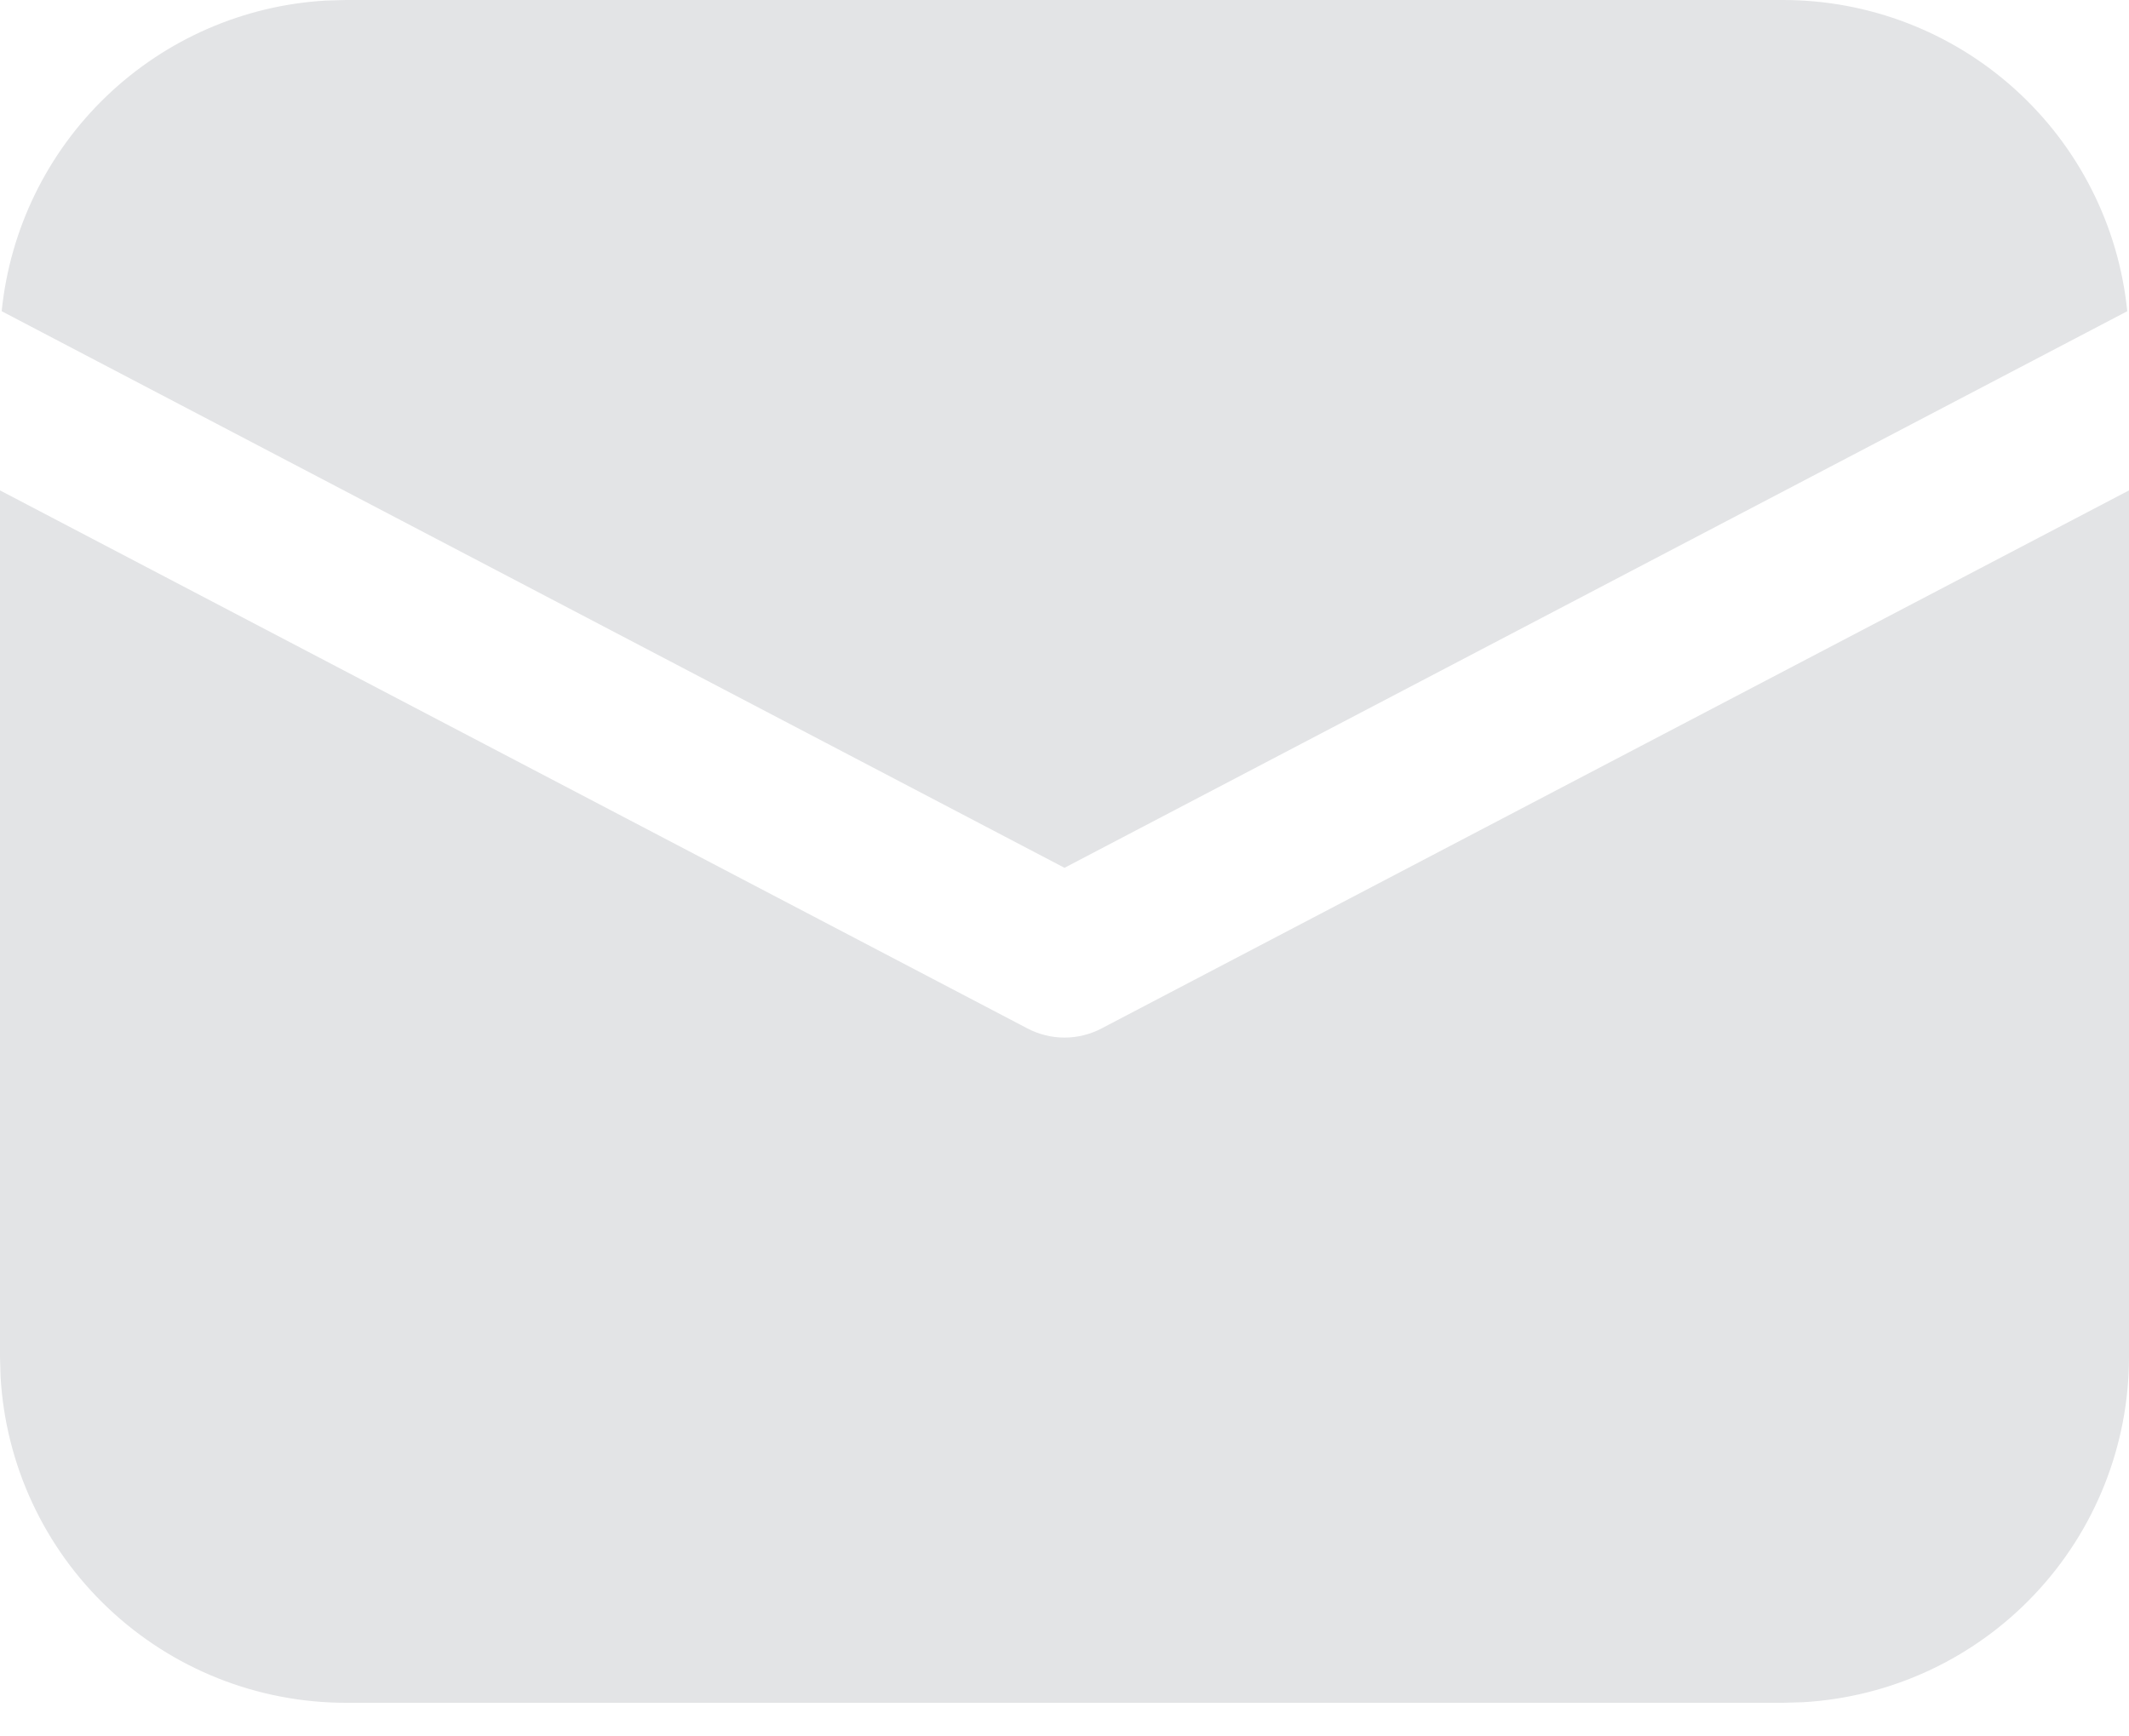 <svg width="38" height="31" viewBox="0 0 38 31" fill="none" xmlns="http://www.w3.org/2000/svg">
<path d="M38 8.755V24.225C38 25.802 37.397 27.32 36.313 28.466C35.23 29.613 33.749 30.301 32.175 30.39L31.825 30.4H6.175C4.598 30.4 3.08 29.797 1.934 28.713C0.787 27.63 0.099 26.149 0.01 24.575L0 24.225V8.755L18.339 18.361C18.543 18.468 18.77 18.524 19 18.524C19.23 18.524 19.457 18.468 19.661 18.361L38 8.755Z" fill="#E3E4E6"/>
<path d="M6.175 4.48497e-08H31.825C33.355 -0 34.832 0.568 35.967 1.595C37.102 2.621 37.816 4.033 37.969 5.556L19 15.493L0.03 5.556C0.178 4.093 0.842 2.731 1.903 1.715C2.965 0.698 4.354 0.093 5.821 0.01L6.175 4.48497e-08H31.825H6.175Z" fill="#E3E4E6"/>
</svg>
